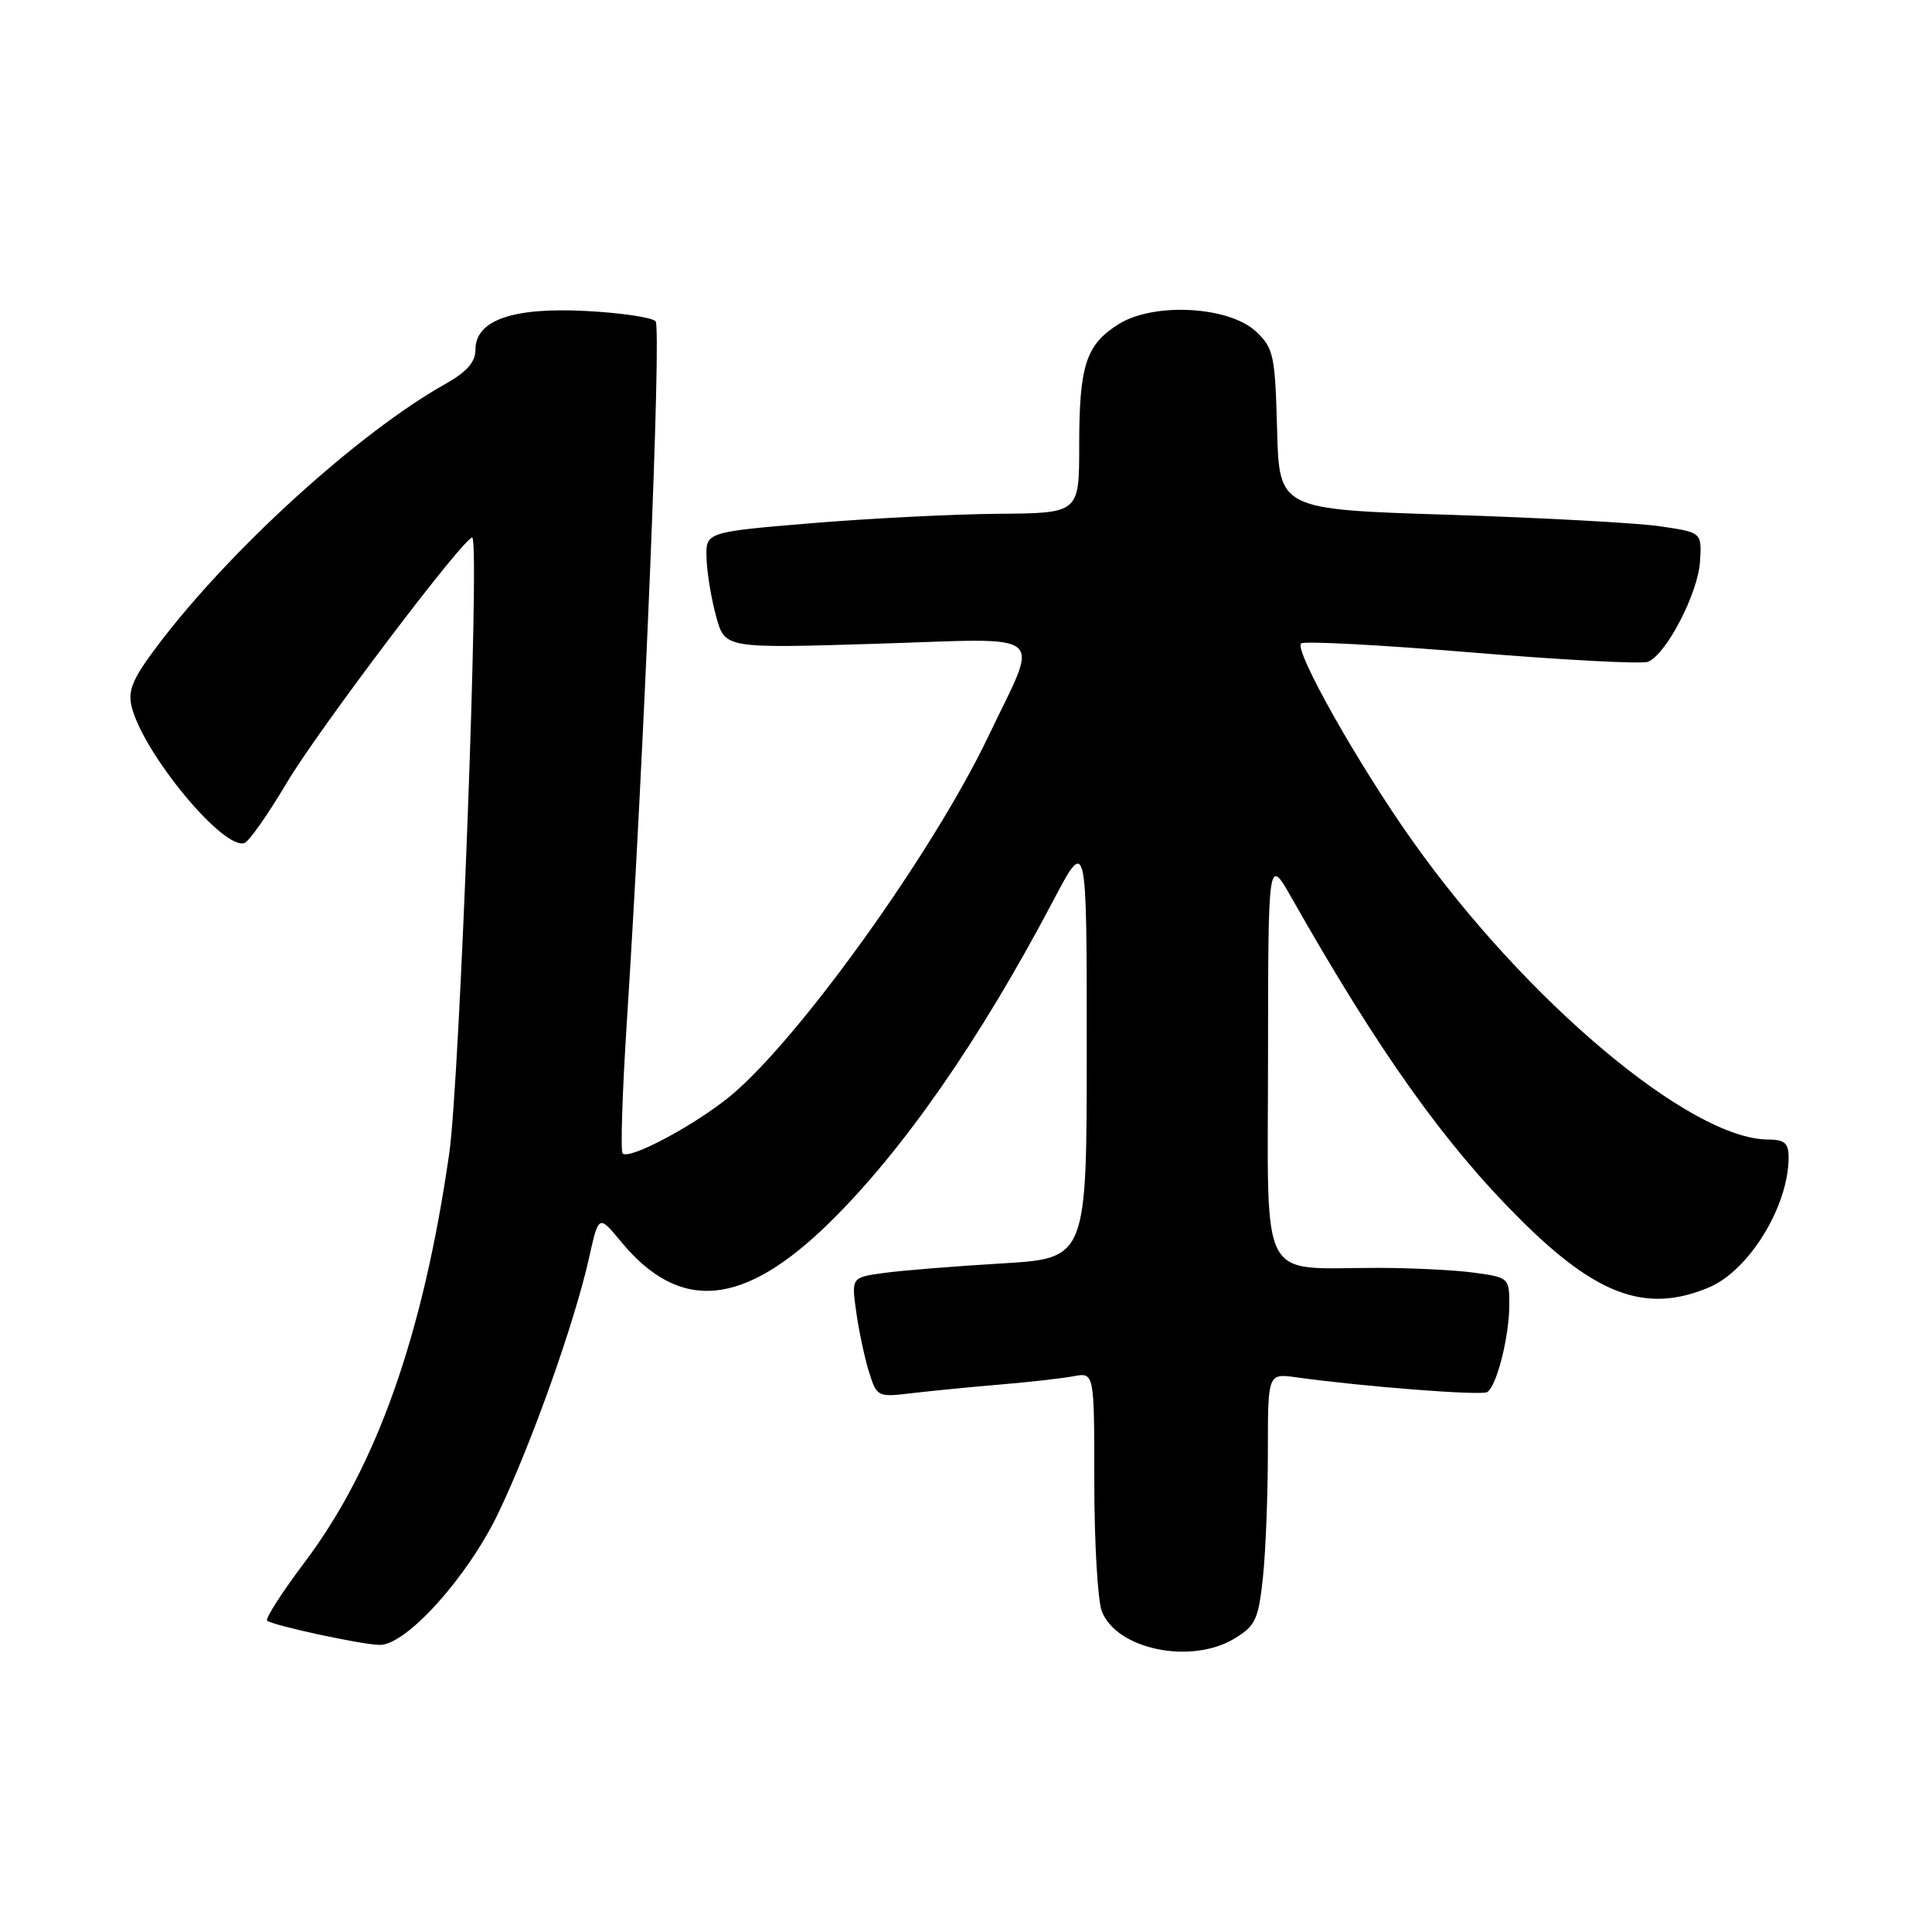 <?xml version="1.0" encoding="UTF-8" standalone="no"?>
<!DOCTYPE svg PUBLIC "-//W3C//DTD SVG 1.1//EN" "http://www.w3.org/Graphics/SVG/1.1/DTD/svg11.dtd" >
<svg xmlns="http://www.w3.org/2000/svg" xmlns:xlink="http://www.w3.org/1999/xlink" version="1.1" viewBox="0 0 256 256">
 <g >
 <path fill="currentColor"
d=" M 163.60 217.10 C 166.37 215.41 166.76 214.57 167.35 208.96 C 167.71 205.52 168.00 198.04 168.00 192.34 C 168.00 181.98 168.00 181.98 171.75 182.50 C 180.65 183.74 196.26 184.95 197.06 184.46 C 198.32 183.69 199.99 177.09 199.99 172.89 C 200.00 169.34 199.91 169.26 195.36 168.64 C 192.81 168.29 187.01 168.00 182.49 168.00 C 166.62 168.00 168.00 170.66 168.02 140.12 C 168.04 113.50 168.04 113.50 171.16 119.00 C 182.69 139.33 191.40 151.58 201.42 161.55 C 211.59 171.69 218.14 174.06 226.40 170.61 C 231.76 168.37 237.00 159.83 237.00 153.35 C 237.00 151.46 236.47 151.00 234.25 150.99 C 224.01 150.95 202.22 132.66 187.18 111.45 C 180.00 101.34 171.46 86.20 172.40 85.26 C 172.75 84.92 182.89 85.45 194.95 86.45 C 207.01 87.45 217.54 88.01 218.36 87.69 C 220.76 86.77 225.01 78.60 225.26 74.41 C 225.50 70.55 225.50 70.55 220.00 69.74 C 216.97 69.29 204.38 68.61 192.00 68.21 C 169.50 67.50 169.50 67.50 169.22 56.89 C 168.96 47.06 168.75 46.12 166.44 43.94 C 162.85 40.57 152.88 40.03 148.23 42.95 C 143.89 45.67 143.00 48.40 143.00 59.07 C 143.00 68.00 143.00 68.00 132.25 68.08 C 126.34 68.13 115.20 68.69 107.50 69.33 C 93.50 70.50 93.50 70.50 93.62 74.00 C 93.68 75.92 94.26 79.39 94.90 81.71 C 96.06 85.92 96.06 85.92 116.15 85.30 C 139.36 84.58 137.78 83.28 130.97 97.55 C 123.64 112.94 105.72 137.89 96.71 145.28 C 91.99 149.14 83.39 153.72 82.50 152.84 C 82.21 152.54 82.46 144.69 83.06 135.40 C 85.34 100.05 87.67 43.46 86.87 42.57 C 86.42 42.06 82.29 41.45 77.70 41.21 C 67.94 40.69 63.00 42.42 63.00 46.34 C 63.00 47.97 61.85 49.28 59.06 50.85 C 47.53 57.32 30.51 72.79 20.91 85.50 C 17.56 89.94 16.91 91.49 17.45 93.66 C 19.01 99.86 29.57 112.64 32.38 111.71 C 32.99 111.51 35.52 107.91 38.00 103.72 C 42.15 96.71 61.92 70.59 62.59 71.25 C 63.58 72.24 60.92 143.10 59.53 152.81 C 56.08 176.84 49.92 194.30 40.43 206.92 C 37.39 210.95 35.13 214.47 35.40 214.74 C 36.01 215.35 47.87 217.92 50.29 217.96 C 53.80 218.03 61.94 209.00 66.00 200.55 C 70.40 191.38 76.14 175.26 78.04 166.72 C 79.33 160.95 79.33 160.95 82.26 164.49 C 90.08 173.99 98.54 173.20 110.01 161.91 C 119.72 152.35 129.82 137.81 139.53 119.40 C 144.00 110.91 144.00 110.91 144.00 138.83 C 144.00 166.74 144.00 166.74 132.75 167.41 C 126.56 167.78 119.55 168.34 117.16 168.67 C 112.81 169.26 112.81 169.26 113.46 173.88 C 113.82 176.42 114.58 180.00 115.16 181.83 C 116.19 185.10 116.29 185.15 120.85 184.60 C 123.41 184.30 128.65 183.78 132.50 183.46 C 136.35 183.14 140.74 182.64 142.25 182.36 C 145.00 181.84 145.00 181.84 145.00 196.36 C 145.00 204.34 145.45 212.04 145.99 213.48 C 147.93 218.57 157.85 220.61 163.60 217.10 Z "/>
</g>
</svg>